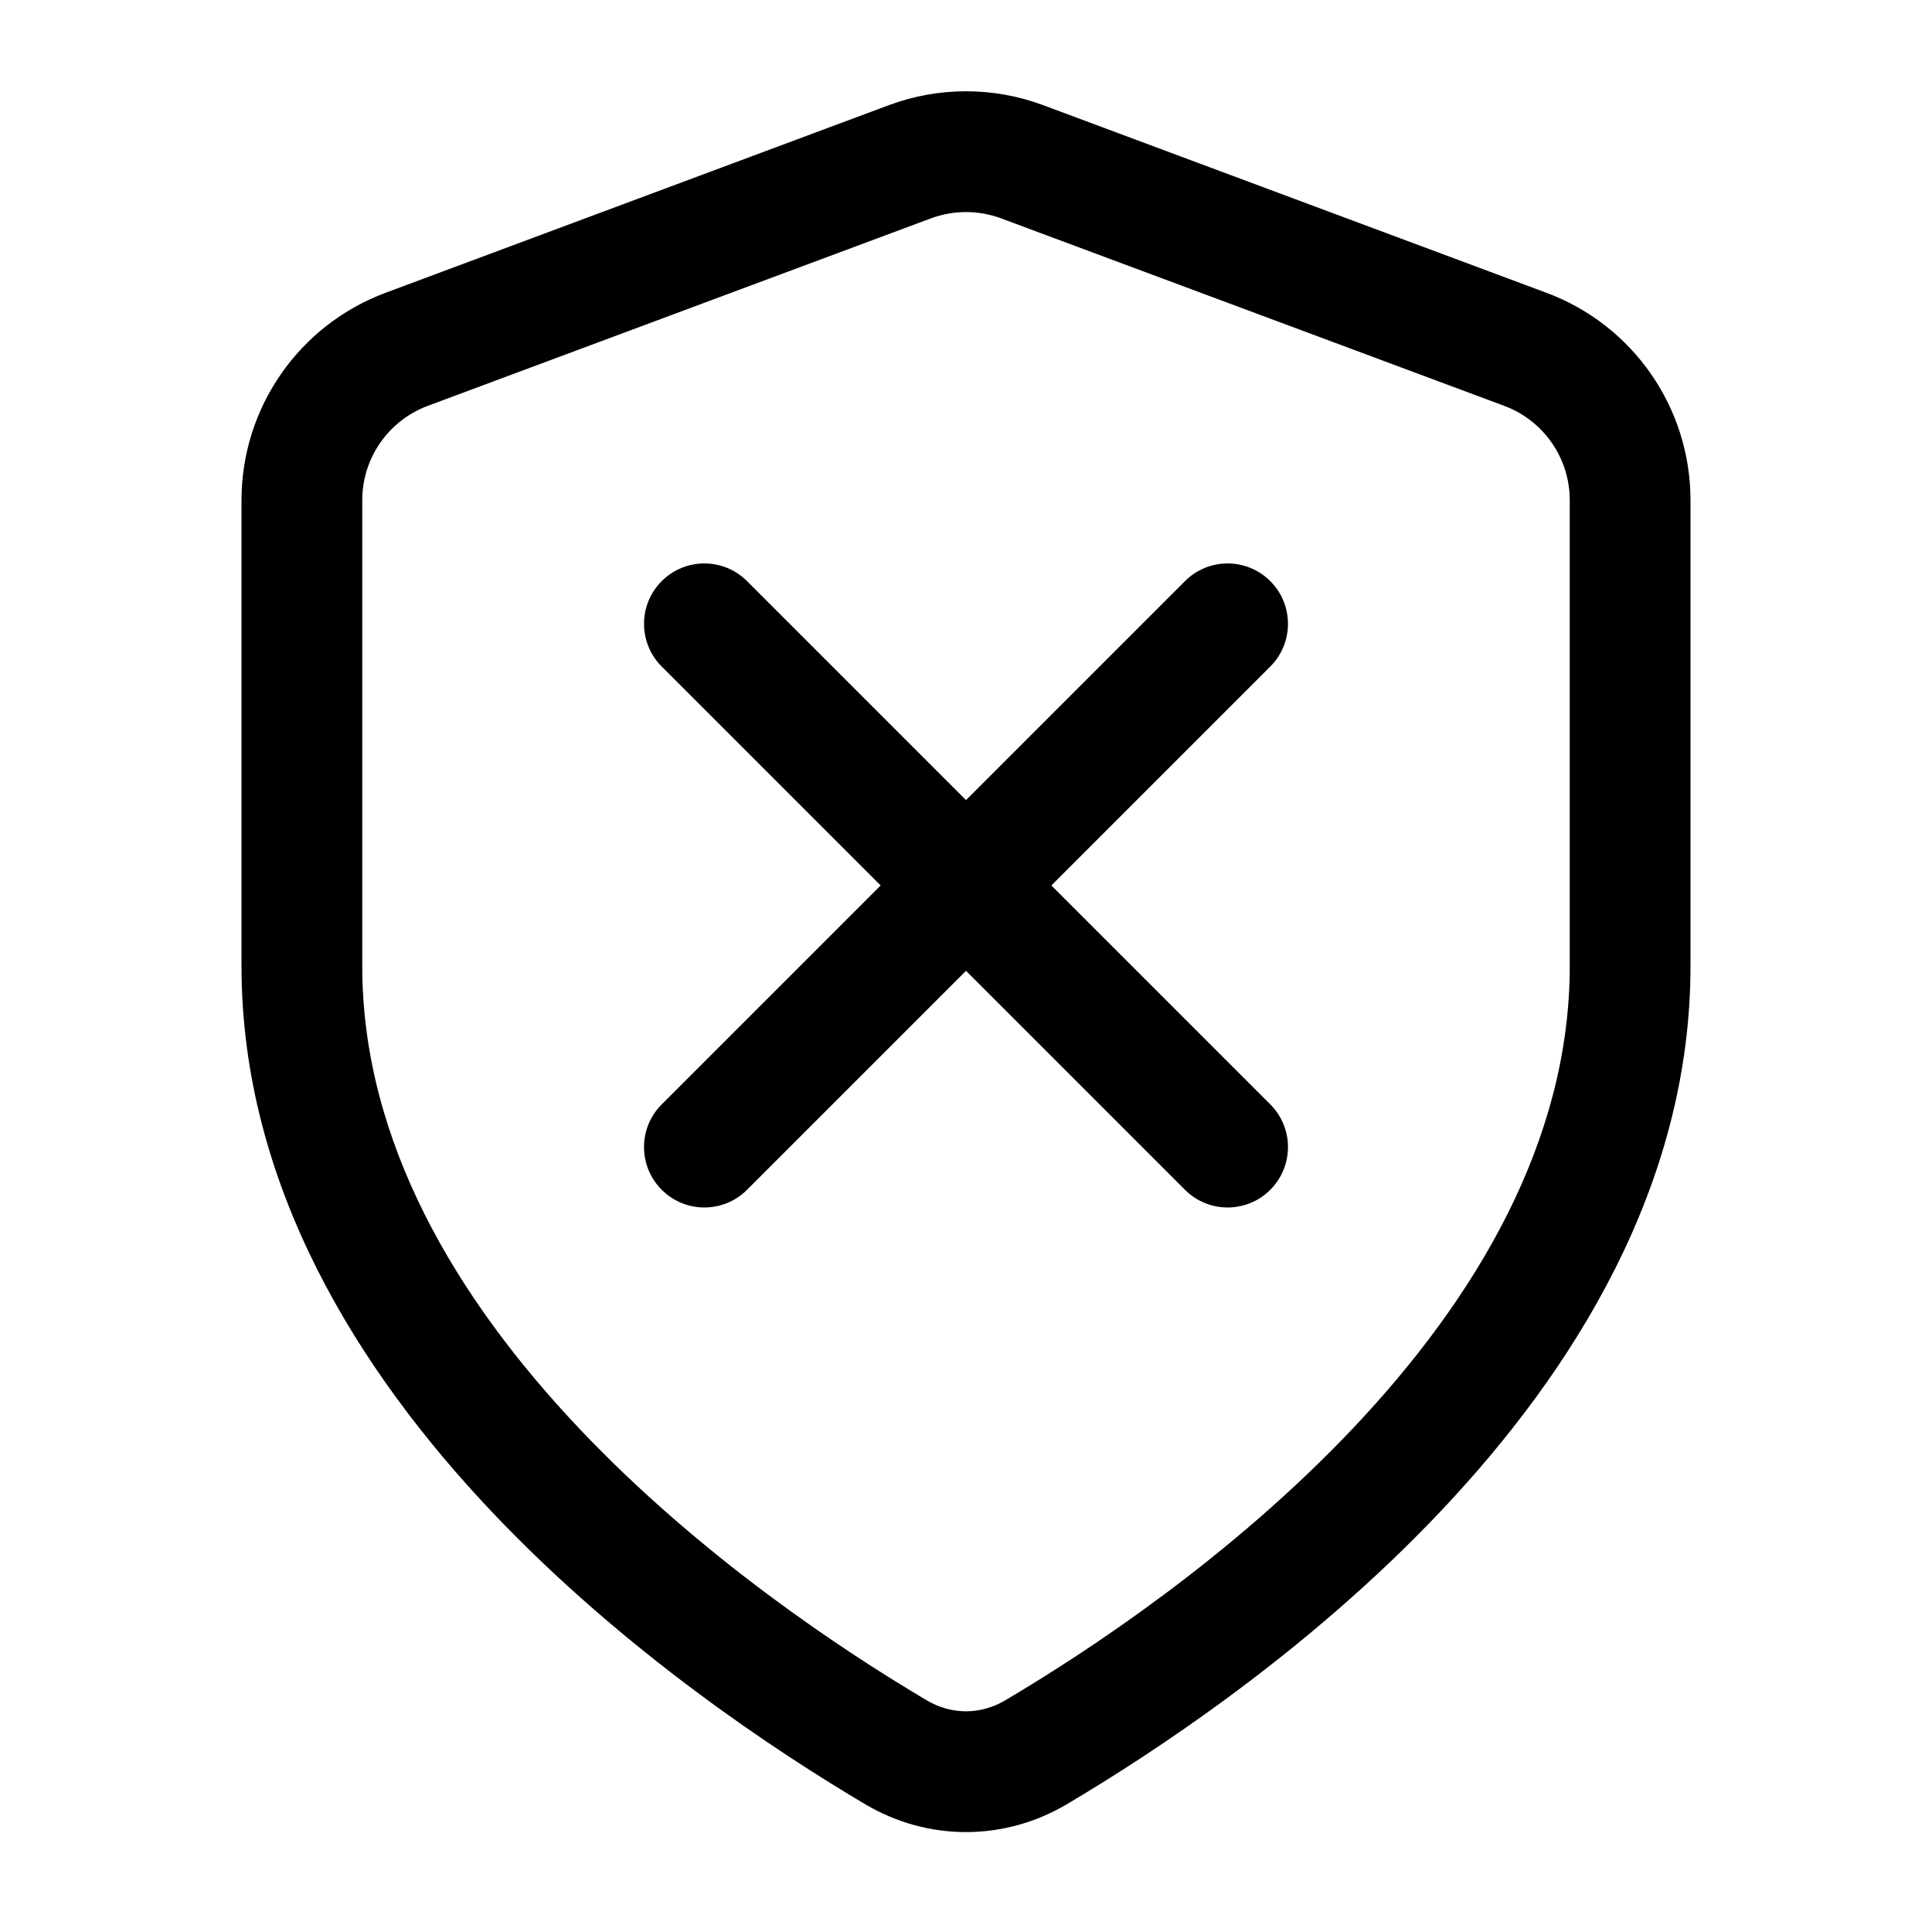 <svg viewBox="0 0 24 24" width="24" height="24" fill="currentColor" xmlns="http://www.w3.org/2000/svg">
 <g transform="translate(3, 1.134)">
  <path d="M8.04 0.173C8.659 -0.058 9.341 -0.058 9.96 0.173L16.21 2.503C17.287 2.904 18 3.931 18 5.08L18 10.866C18 13.598 16.538 15.904 14.896 17.64C13.247 19.384 11.334 20.639 10.247 21.282C9.472 21.739 8.528 21.739 7.753 21.282C6.666 20.639 4.753 19.384 3.104 17.64C1.462 15.904 0 13.598 0 10.866L0 5.08C0 3.931 0.714 2.904 1.79 2.503L8.04 0.173ZM9.437 1.579C9.155 1.474 8.845 1.474 8.563 1.579L2.313 3.908C1.824 4.091 1.5 4.558 1.5 5.08L1.5 10.866C1.5 13.048 2.672 15.001 4.193 16.609C5.707 18.209 7.487 19.382 8.516 19.99C8.82 20.169 9.18 20.169 9.484 19.99C10.513 19.382 12.293 18.209 13.807 16.609C15.328 15.001 16.5 13.048 16.5 10.866L16.5 5.08C16.5 4.558 16.176 4.091 15.687 3.908L9.437 1.579Z" fill-rule="EVENODD"></path>
  <path d="M12.78 6.085C13.073 6.378 13.073 6.853 12.78 7.146L6.28 13.646C5.987 13.939 5.513 13.939 5.22 13.646C4.927 13.353 4.927 12.878 5.22 12.585L11.72 6.085C12.013 5.792 12.487 5.792 12.78 6.085Z" fill-rule="EVENODD"></path>
  <path d="M5.22 6.085C5.513 5.792 5.987 5.792 6.28 6.085L12.78 12.585C13.073 12.878 13.073 13.353 12.78 13.646C12.487 13.939 12.013 13.939 11.72 13.646L5.22 7.146C4.927 6.853 4.927 6.378 5.22 6.085Z" fill-rule="EVENODD"></path>
 </g>
</svg>